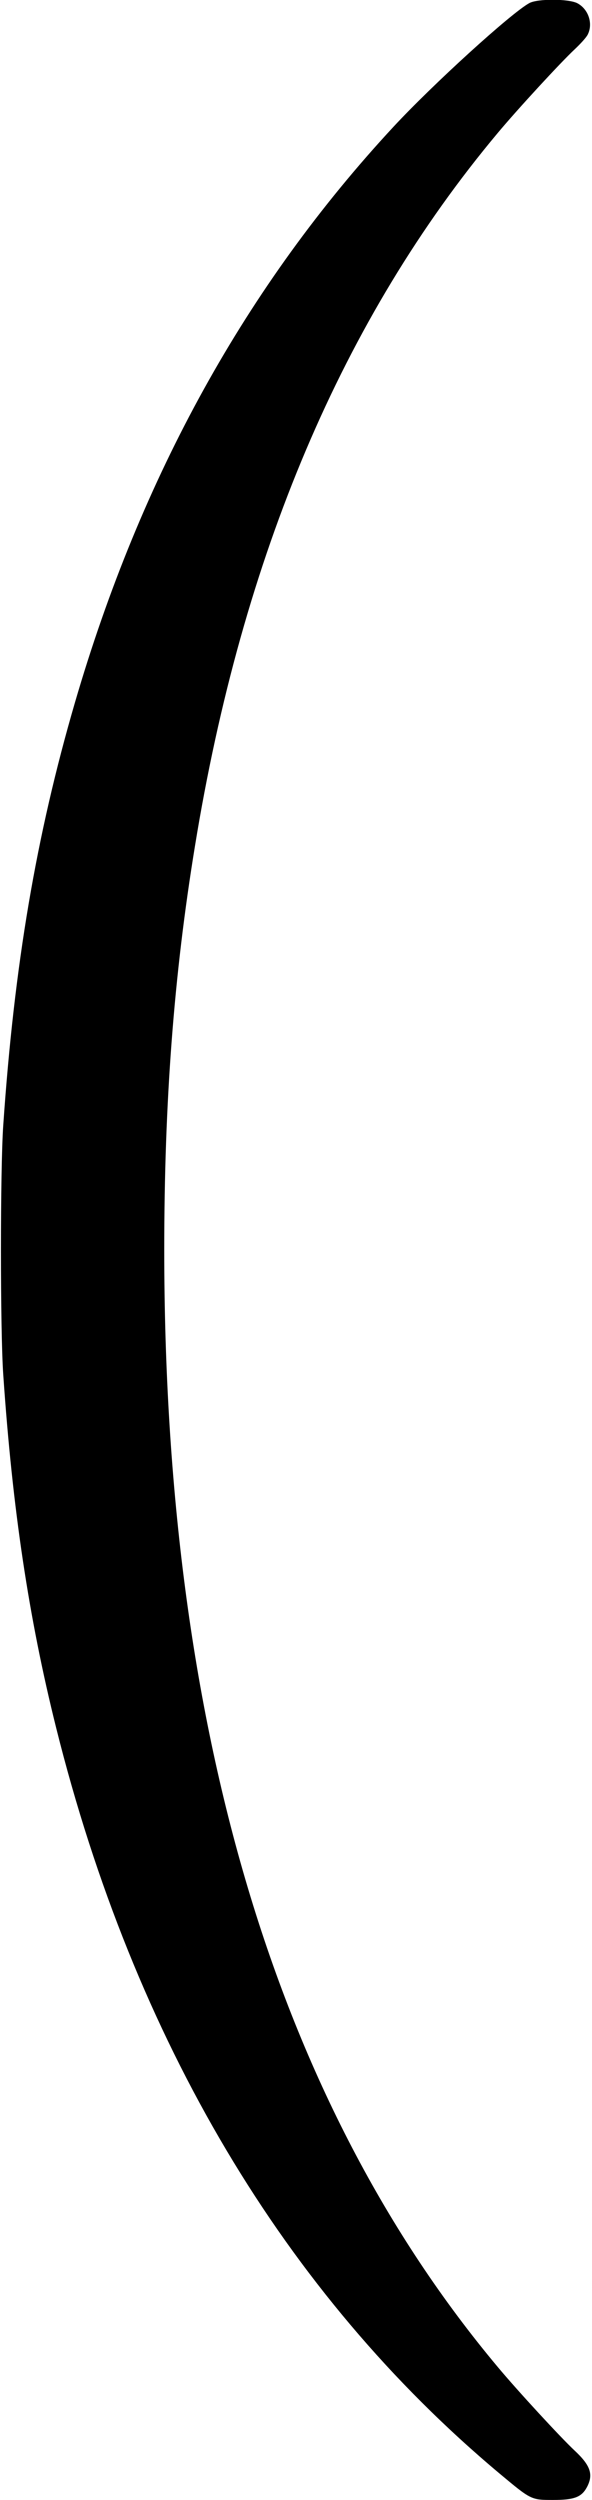 <?xml version="1.0" standalone="no"?>
<!DOCTYPE svg PUBLIC "-//W3C//DTD SVG 20010904//EN"
 "http://www.w3.org/TR/2001/REC-SVG-20010904/DTD/svg10.dtd">
<svg version="1.0" xmlns="http://www.w3.org/2000/svg"
 width="328pt" height="1384pt" viewBox="0 0 328 1384"
 preserveAspectRatio="xMidYMid meet">
<g transform="translate(0,1384) scale(0.1,-0.1)"
fill="#000000" stroke="none">
<path d="M2933 13823 c-101 -55 -536 -451 -753 -685 -813 -876 -1399 -1933
-1765 -3188 -215 -738 -336 -1452 -397 -2340 -17 -245 -17 -1135 0 -1380 51
-744 141 -1346 293 -1955 432 -1730 1266 -3132 2457 -4129 175 -146 174 -146
297 -146 116 0 157 15 187 71 37 70 20 120 -69 203 -75 70 -315 330 -426 463
-1227 1466 -1847 3542 -1847 6183 0 819 53 1520 170 2235 262 1610 820 2924
1677 3948 111 133 351 393 426 463 32 30 65 66 73 82 31 60 5 141 -57 174 -47
25 -220 26 -266 1z"/>
</g>
</svg>
